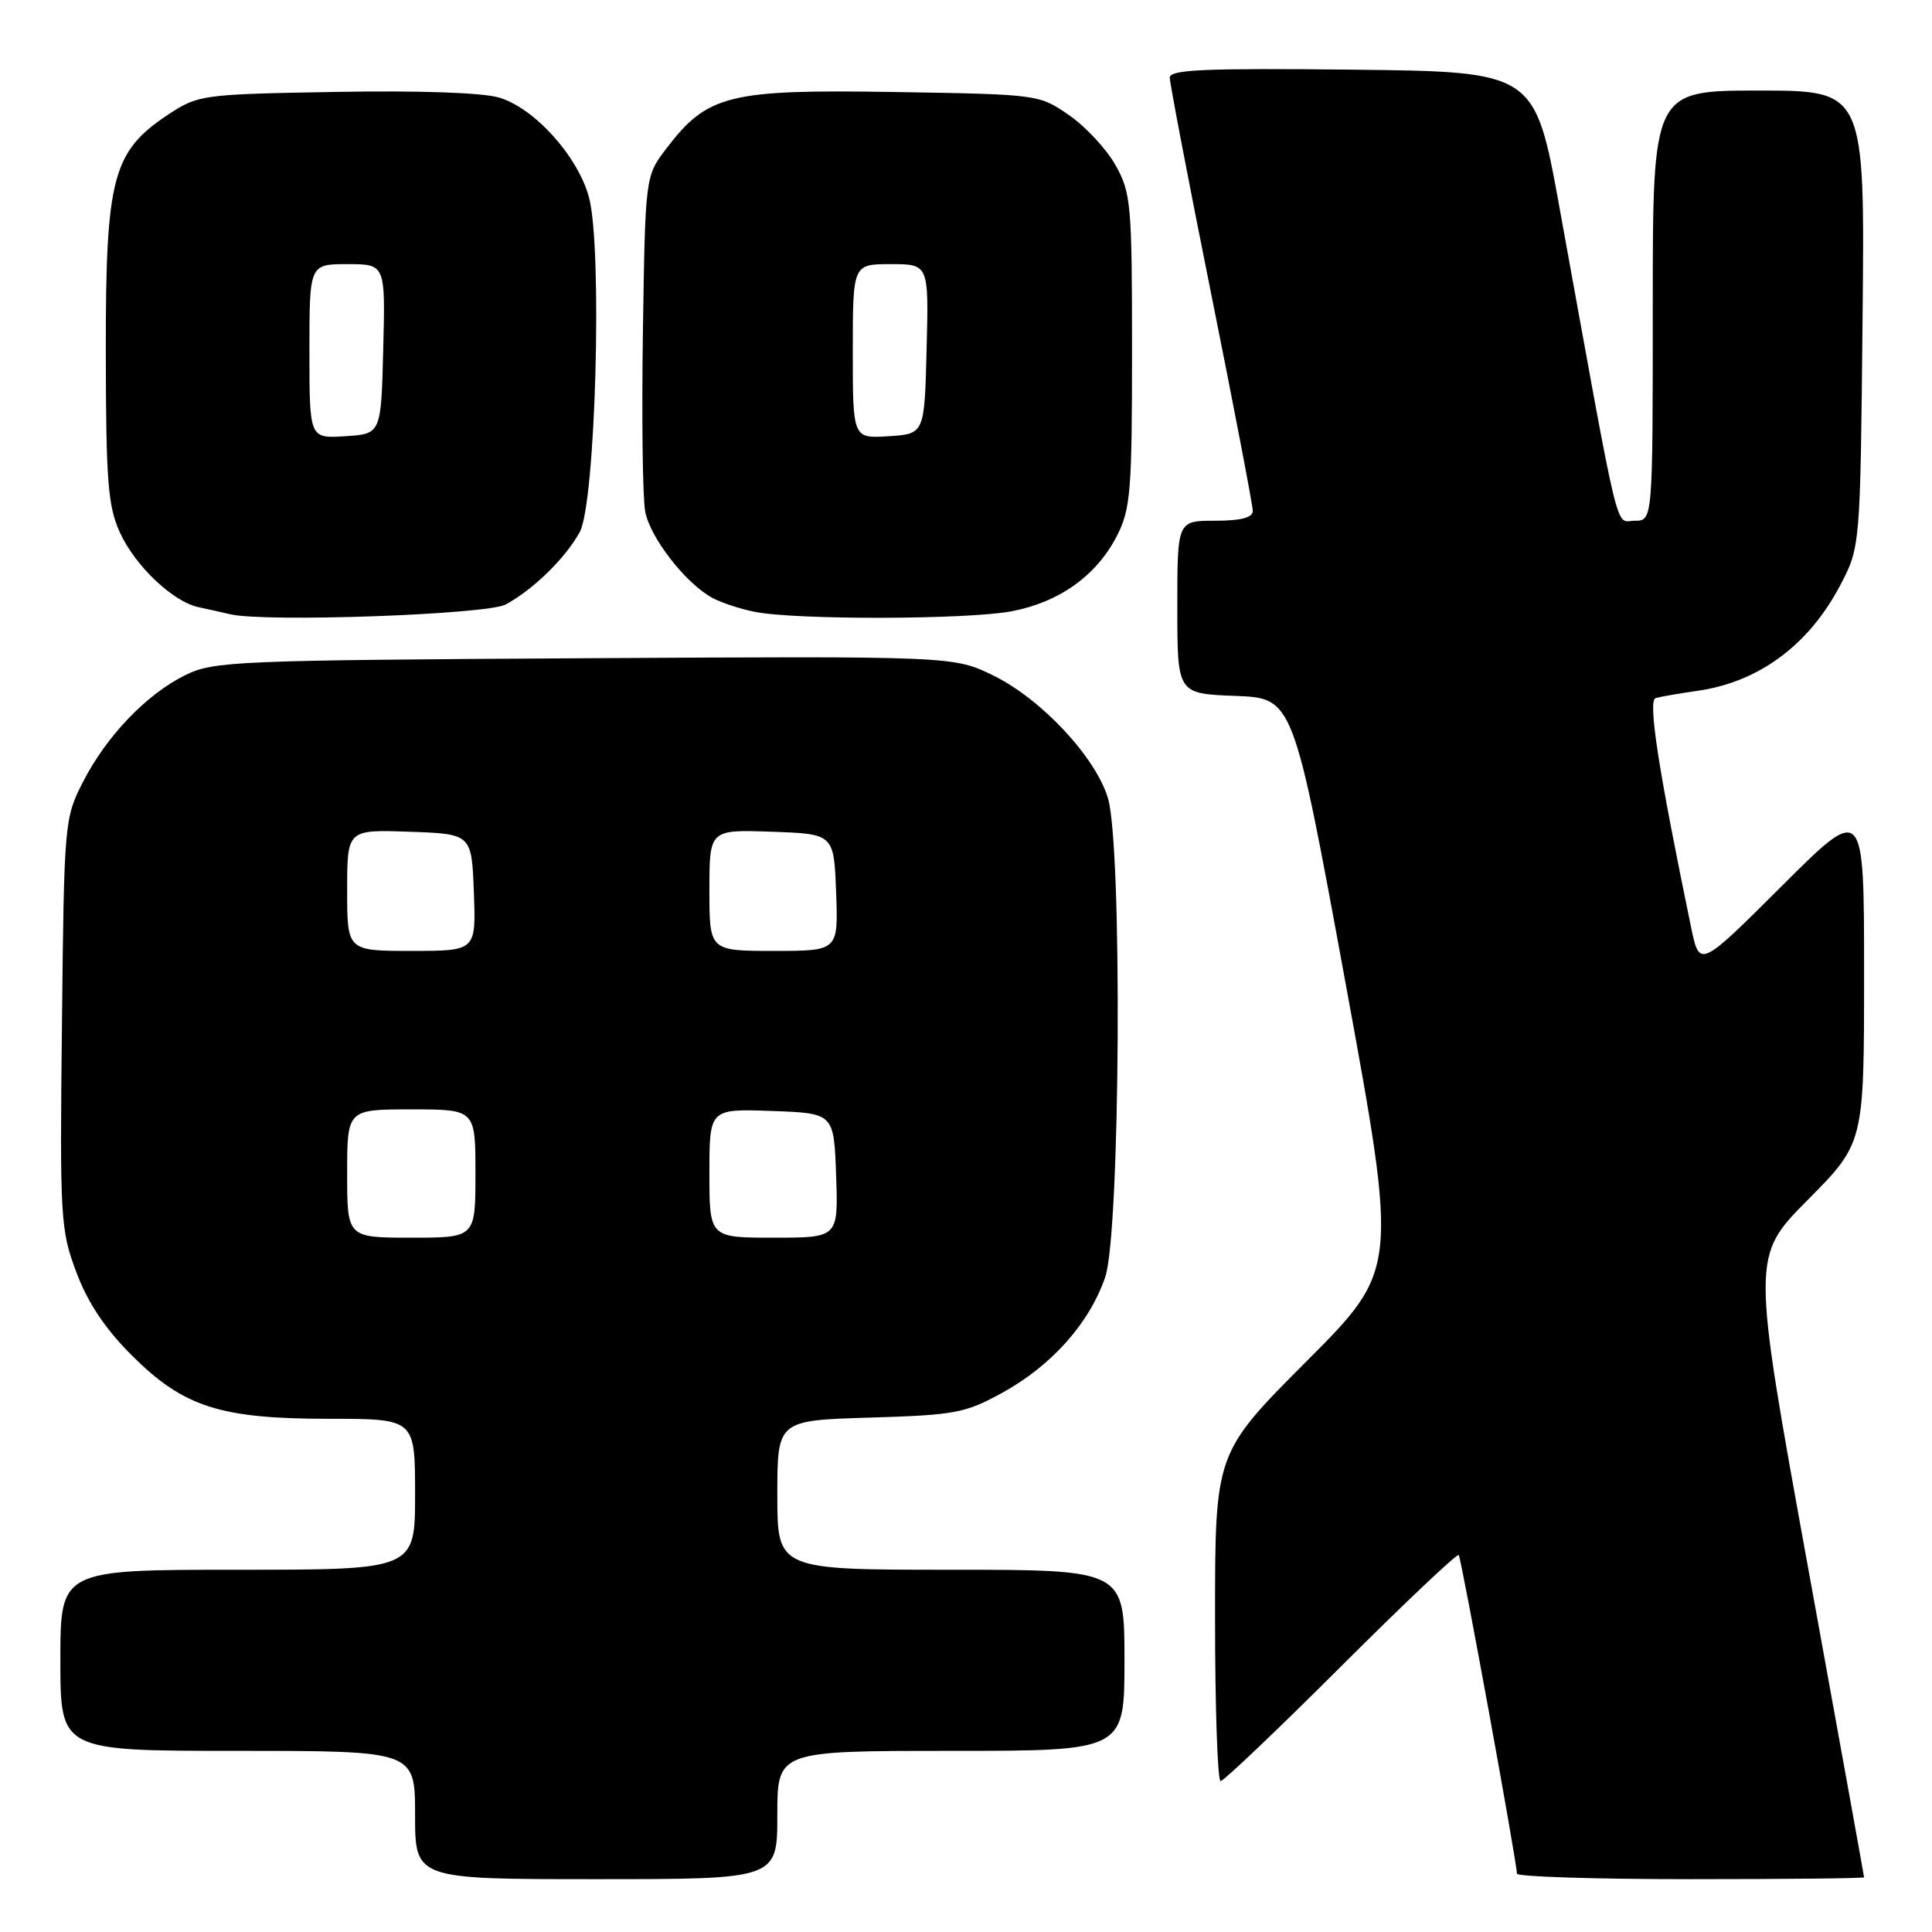<?xml version="1.0" encoding="UTF-8" standalone="no"?>
<!DOCTYPE svg PUBLIC "-//W3C//DTD SVG 1.1//EN" "http://www.w3.org/Graphics/SVG/1.1/DTD/svg11.dtd" >
<svg xmlns="http://www.w3.org/2000/svg" xmlns:xlink="http://www.w3.org/1999/xlink" version="1.1" viewBox="0 0 256 256">
 <g >
 <path fill="currentColor"
d=" M 103.00 240.50 C 103.00 232.00 103.00 232.00 126.00 232.00 C 149.00 232.00 149.00 232.00 149.00 220.00 C 149.00 208.00 149.00 208.00 126.00 208.00 C 103.00 208.00 103.00 208.00 103.00 198.10 C 103.00 188.21 103.00 188.21 115.25 187.84 C 126.59 187.50 127.90 187.25 132.86 184.52 C 139.38 180.92 144.37 175.30 146.45 169.21 C 148.44 163.37 148.73 112.17 146.81 105.76 C 145.18 100.33 137.99 92.63 131.64 89.52 C 126.37 86.94 126.37 86.94 77.43 87.22 C 31.14 87.49 28.29 87.61 24.54 89.46 C 19.38 92.02 14.10 97.54 10.99 103.62 C 8.54 108.41 8.49 108.97 8.21 135.59 C 7.92 161.44 8.01 162.96 10.11 168.56 C 11.61 172.58 13.92 176.05 17.41 179.54 C 24.32 186.45 29.14 188.00 43.68 188.00 C 55.00 188.00 55.00 188.00 55.00 198.00 C 55.00 208.00 55.00 208.00 31.50 208.00 C 8.00 208.00 8.00 208.00 8.00 220.00 C 8.00 232.00 8.00 232.00 31.50 232.00 C 55.00 232.00 55.00 232.00 55.00 240.50 C 55.00 249.00 55.00 249.00 79.00 249.00 C 103.00 249.00 103.00 249.00 103.00 240.50 Z  M 247.00 248.75 C 247.00 248.61 243.64 230.05 239.54 207.50 C 232.09 166.50 232.09 166.50 239.55 158.98 C 247.00 151.46 247.00 151.46 247.00 128.99 C 247.00 106.53 247.00 106.53 236.10 117.40 C 225.20 128.27 225.20 128.27 224.08 122.88 C 219.74 101.93 218.33 92.82 219.38 92.50 C 219.99 92.32 222.46 91.89 224.85 91.55 C 232.99 90.41 239.63 85.53 243.80 77.62 C 246.50 72.50 246.50 72.50 246.80 42.25 C 247.11 12.00 247.11 12.00 233.05 12.00 C 219.00 12.00 219.00 12.00 219.00 40.50 C 219.00 69.00 219.00 69.00 216.61 69.00 C 213.95 69.00 214.85 72.74 206.64 27.50 C 203.37 9.50 203.37 9.50 179.19 9.23 C 159.69 9.02 155.00 9.22 155.00 10.28 C 155.00 11.01 157.47 23.93 160.50 39.00 C 163.53 54.07 166.00 66.98 166.00 67.70 C 166.00 68.59 164.44 69.00 161.00 69.00 C 156.00 69.00 156.00 69.00 156.00 80.46 C 156.00 91.92 156.00 91.92 163.68 92.21 C 171.36 92.50 171.36 92.50 178.31 130.36 C 185.25 168.22 185.25 168.22 173.13 180.37 C 161.00 192.53 161.00 192.53 161.00 214.26 C 161.00 226.22 161.33 236.00 161.74 236.00 C 162.14 236.00 169.33 229.16 177.70 220.80 C 186.08 212.44 193.09 205.80 193.29 206.05 C 193.64 206.48 201.00 246.79 201.00 248.27 C 201.00 248.67 211.35 249.00 224.00 249.00 C 236.65 249.00 247.00 248.89 247.00 248.75 Z  M 67.00 80.10 C 70.64 78.14 74.94 73.94 76.82 70.50 C 78.92 66.66 79.85 32.86 78.04 26.14 C 76.57 20.70 70.83 14.33 66.14 12.93 C 63.92 12.27 55.46 11.98 44.42 12.18 C 26.74 12.49 26.26 12.56 22.29 15.18 C 14.90 20.08 14.00 23.51 14.02 46.57 C 14.04 63.74 14.30 67.06 15.88 70.54 C 17.89 74.97 22.91 79.74 26.33 80.46 C 27.52 80.71 29.40 81.13 30.50 81.39 C 35.09 82.48 64.52 81.44 67.00 80.10 Z  M 134.03 81.00 C 140.39 79.79 145.31 76.26 148.01 70.98 C 149.81 67.46 150.00 65.07 150.00 46.43 C 150.00 27.07 149.86 25.53 147.82 21.90 C 146.63 19.77 143.85 16.78 141.66 15.26 C 137.69 12.51 137.60 12.50 118.41 12.19 C 96.55 11.84 93.75 12.54 88.31 19.66 C 85.50 23.34 85.50 23.34 85.19 43.92 C 85.02 55.24 85.15 65.97 85.49 67.77 C 86.13 71.23 90.85 77.30 94.39 79.22 C 95.55 79.85 98.08 80.69 100.00 81.07 C 105.46 82.16 128.14 82.11 134.03 81.00 Z  M 46.00 155.50 C 46.00 147.00 46.00 147.00 54.50 147.00 C 63.00 147.00 63.00 147.00 63.00 155.50 C 63.00 164.00 63.00 164.00 54.50 164.00 C 46.00 164.00 46.00 164.00 46.00 155.50 Z  M 94.00 155.46 C 94.00 146.92 94.00 146.92 102.25 147.21 C 110.50 147.50 110.50 147.50 110.79 155.75 C 111.08 164.00 111.08 164.00 102.54 164.00 C 94.00 164.00 94.00 164.00 94.00 155.46 Z  M 46.00 117.96 C 46.00 109.92 46.00 109.92 54.25 110.21 C 62.50 110.50 62.50 110.50 62.79 118.25 C 63.08 126.00 63.08 126.00 54.54 126.00 C 46.00 126.00 46.00 126.00 46.00 117.96 Z  M 94.00 117.96 C 94.00 109.92 94.00 109.92 102.25 110.21 C 110.50 110.50 110.50 110.50 110.79 118.25 C 111.08 126.00 111.08 126.00 102.54 126.00 C 94.00 126.00 94.00 126.00 94.00 117.96 Z  M 41.00 46.55 C 41.00 35.00 41.00 35.00 46.03 35.00 C 51.07 35.00 51.07 35.00 50.78 46.25 C 50.50 57.50 50.50 57.50 45.75 57.80 C 41.00 58.11 41.00 58.11 41.00 46.55 Z  M 113.00 46.55 C 113.00 35.00 113.00 35.00 118.03 35.00 C 123.07 35.00 123.07 35.00 122.78 46.25 C 122.50 57.50 122.50 57.50 117.75 57.80 C 113.00 58.11 113.00 58.11 113.00 46.55 Z "/>
</g>
</svg>